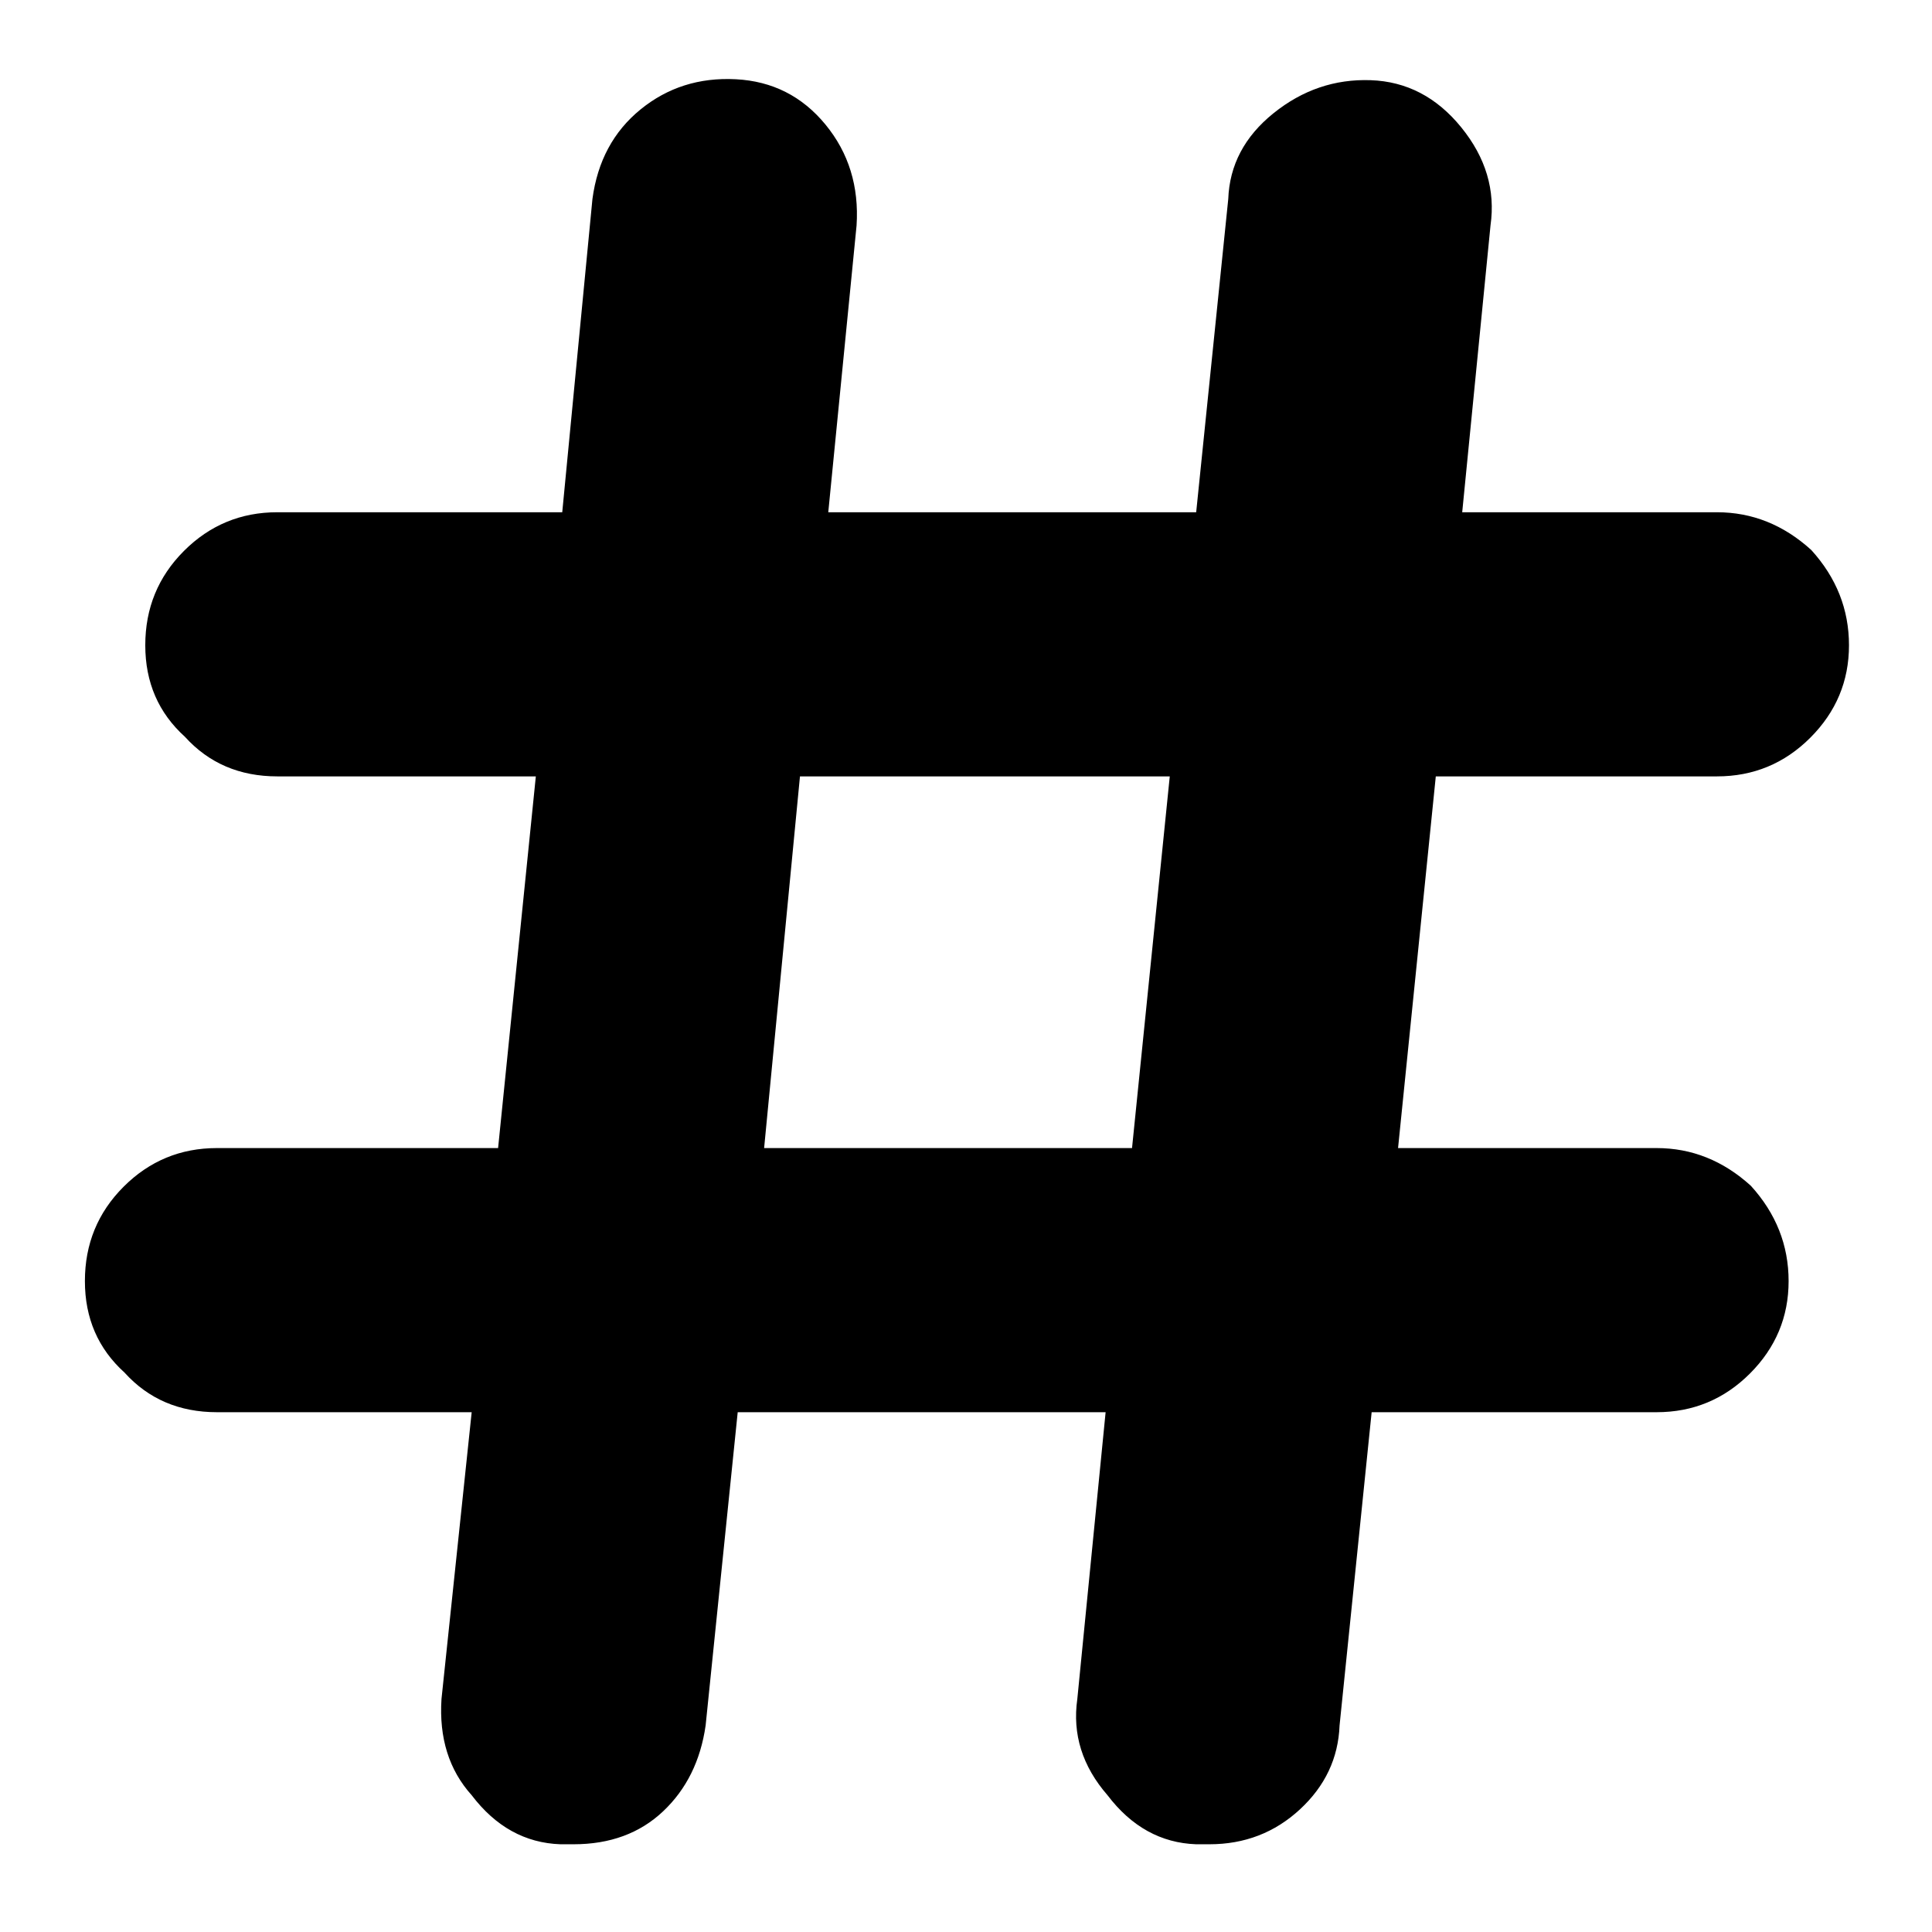 <svg xmlns="http://www.w3.org/2000/svg" viewBox="0 -1920 2048 2048">
	<path transform="translate(90 35)" d="M720 -738H1110L1150 -1132H758ZM518 0H504Q448 -2 410 -52Q374 -92 378 -154L410 -458H140Q80 -458 42 -500Q0 -538 0 -597Q0 -656 41 -697Q82 -738 140 -738H438L478 -1132H204Q144 -1132 106 -1174Q64 -1212 64 -1271Q64 -1330 105 -1371Q146 -1412 204 -1412H506L538 -1744Q546 -1804 589 -1839Q632 -1874 690 -1871Q748 -1868 785 -1823Q822 -1778 818 -1716L788 -1412H1178L1212 -1744Q1214 -1798 1260 -1835Q1306 -1872 1363 -1870Q1420 -1868 1459 -1820Q1498 -1772 1490 -1716L1460 -1412H1730Q1786 -1412 1830 -1372Q1870 -1328 1870 -1271Q1870 -1214 1829 -1173Q1788 -1132 1730 -1132H1432L1392 -738H1666Q1722 -738 1766 -698Q1806 -654 1806 -597Q1806 -540 1765 -499Q1724 -458 1666 -458H1364L1330 -126Q1328 -74 1288 -37Q1248 0 1192 0H1178Q1122 -2 1084 -52Q1044 -98 1052 -154L1082 -458H692L658 -126Q650 -70 613 -35Q576 0 518 0Z"/>
</svg>